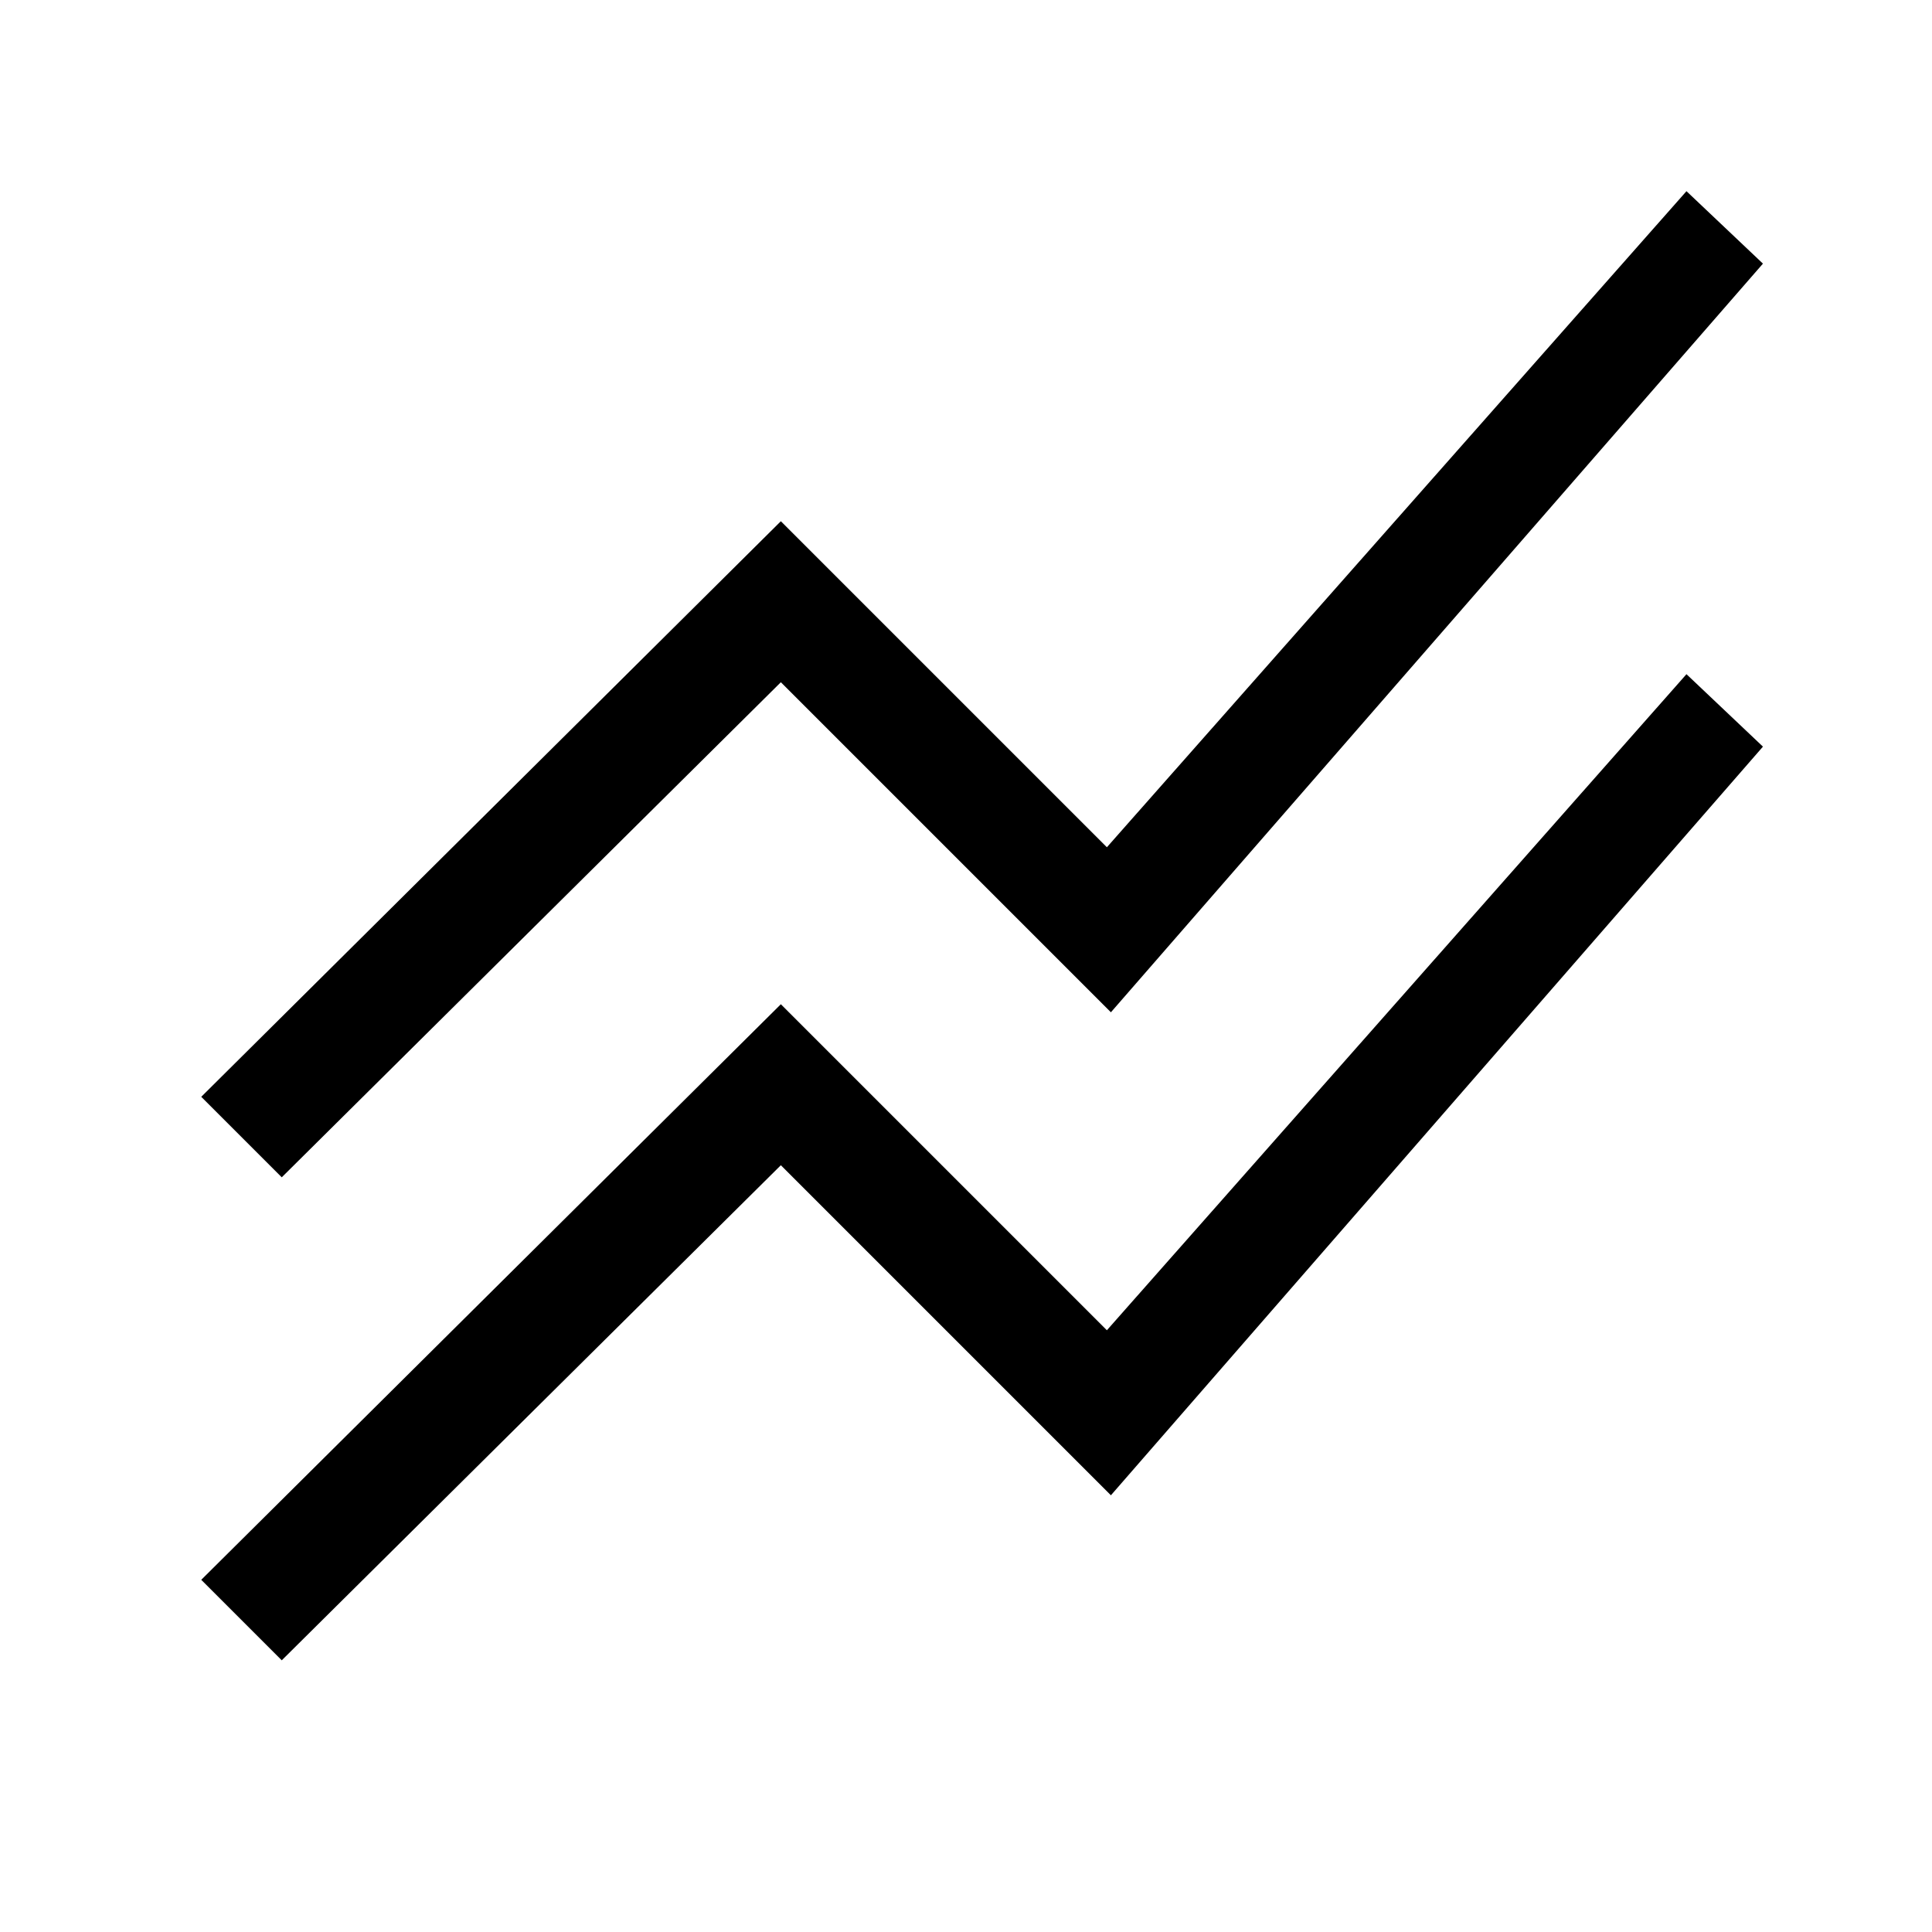 <svg xmlns="http://www.w3.org/2000/svg" height="24" viewBox="0 -960 960 960" width="24"><path d="m140-135-40-40 288-286 162 162 288-326 38 36-324 372-164-164-248 246Zm0-240-40-40 288-286 162 162 288-326 38 36-324 372-164-164-248 246Z"/></svg>